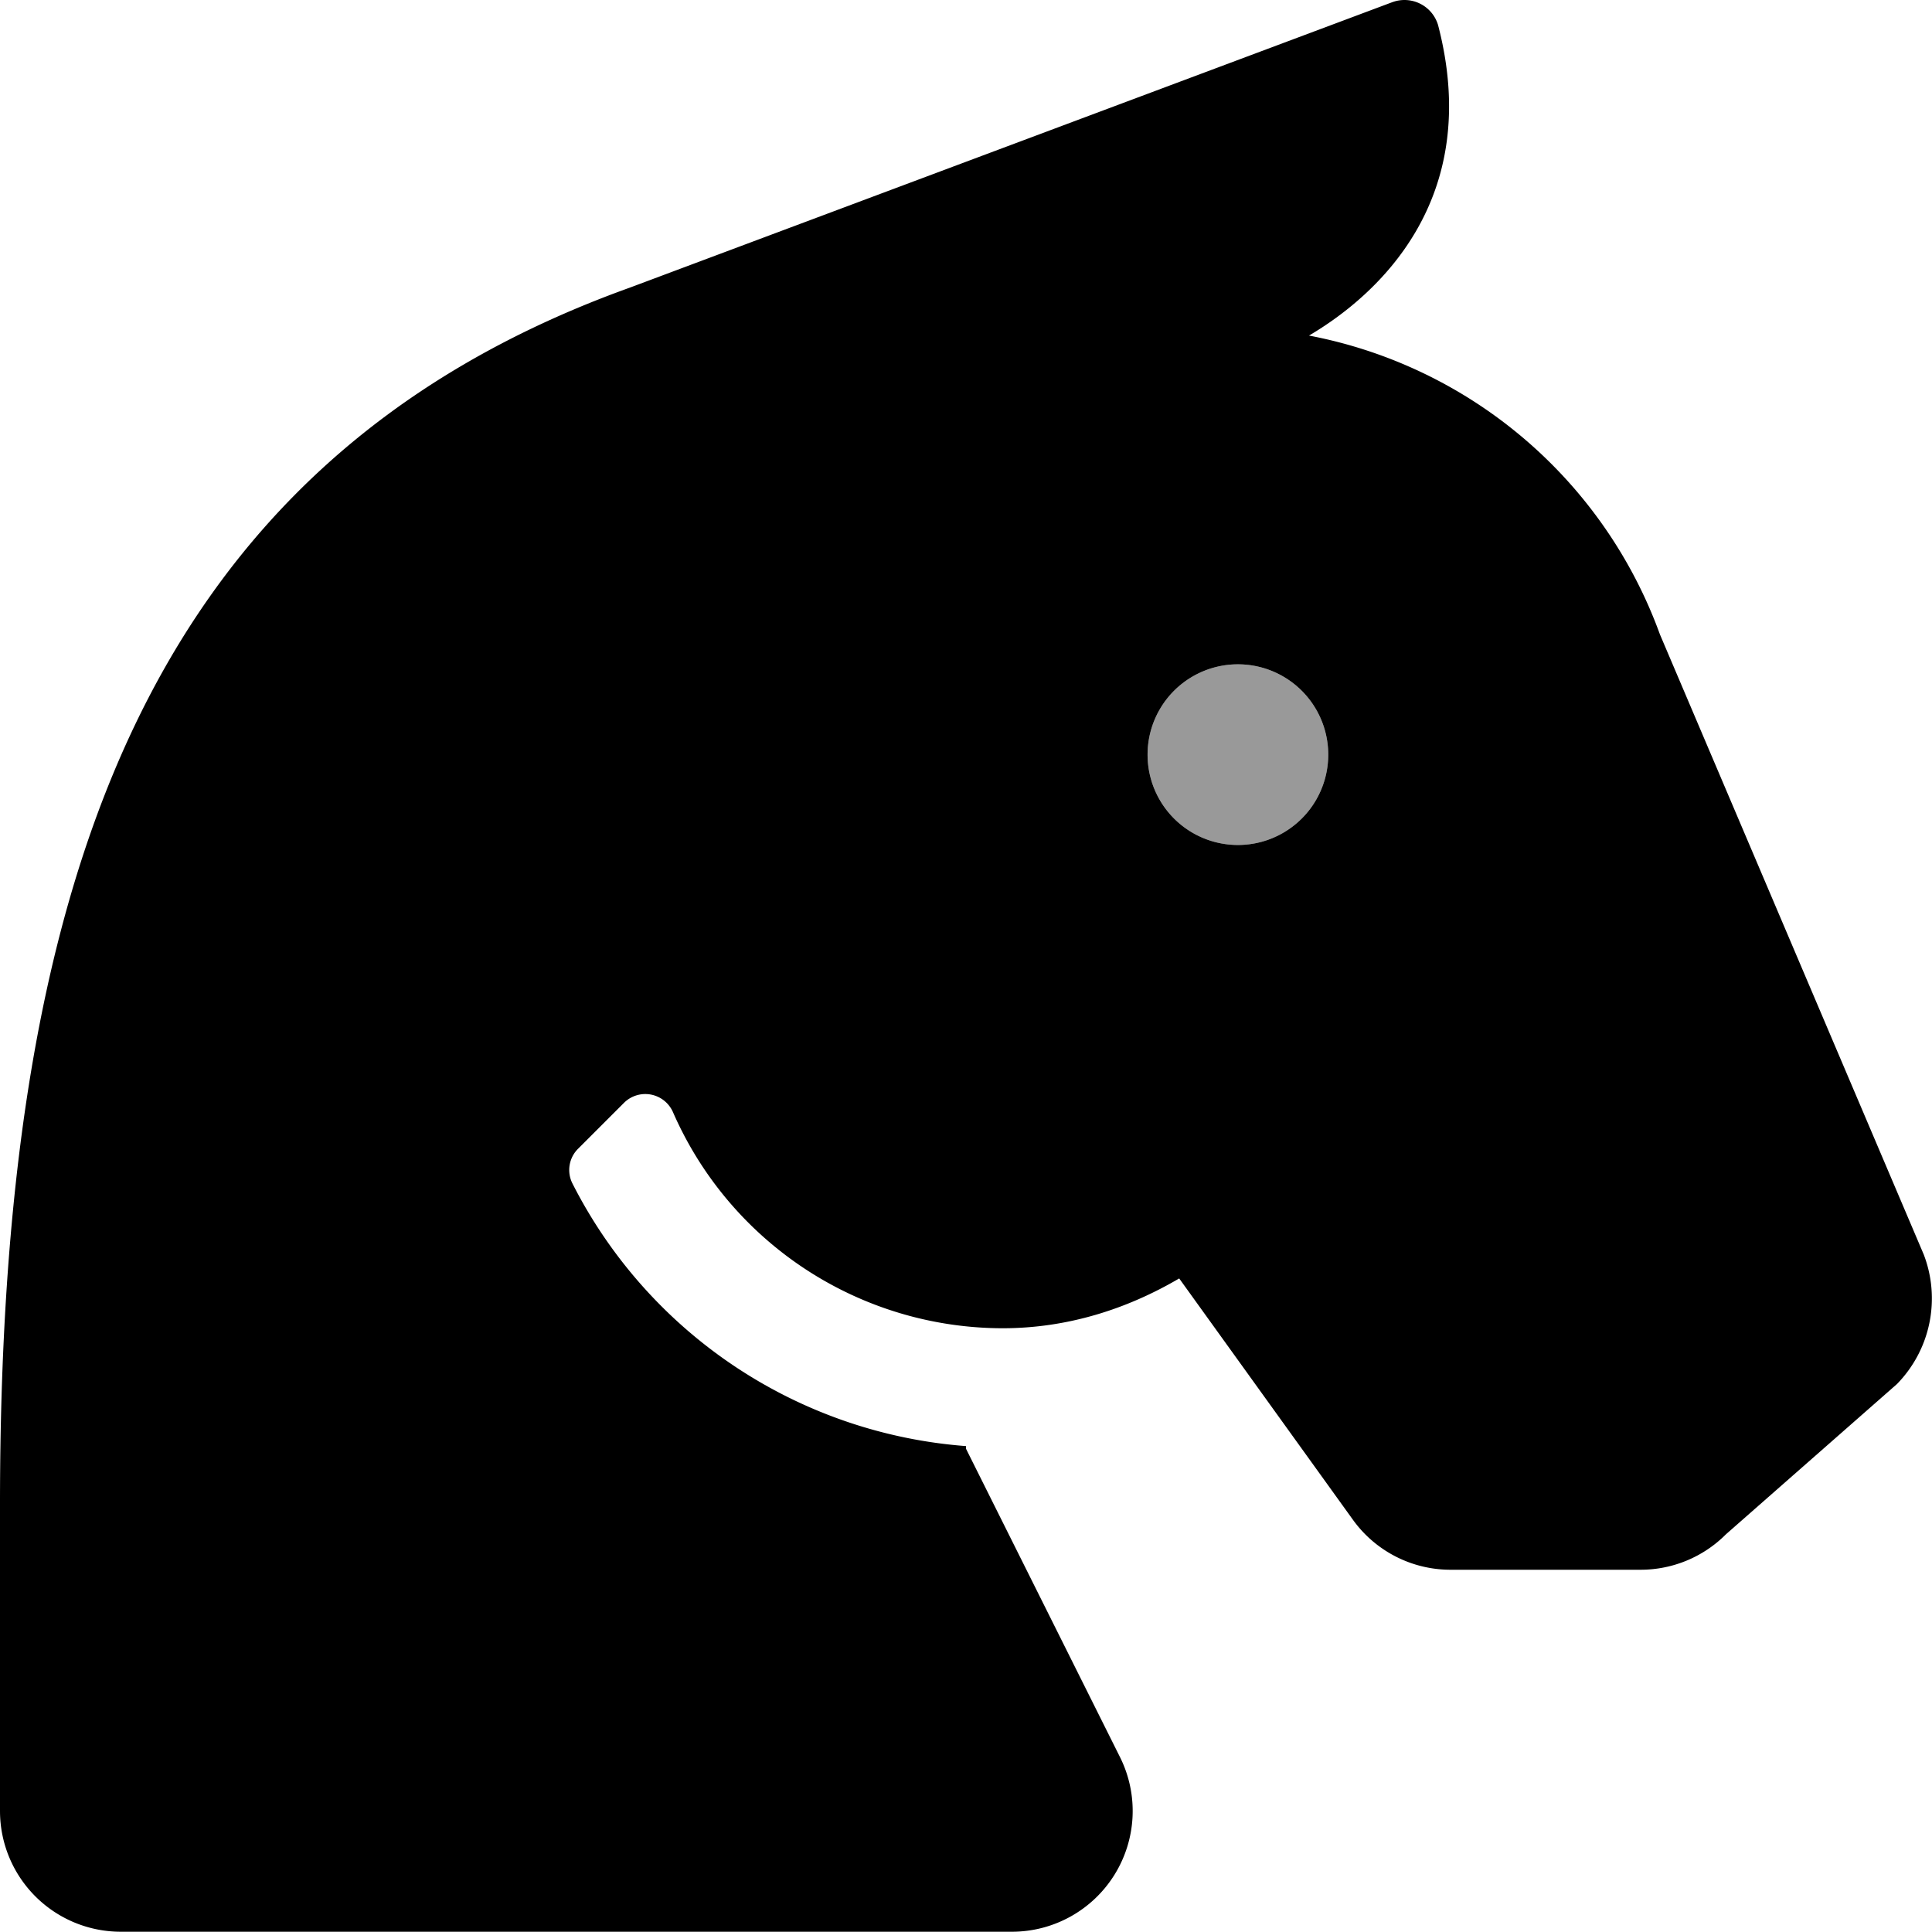 <svg xmlns="http://www.w3.org/2000/svg" viewBox="0 0 512 512"><defs><style>.fa-secondary{opacity:.4}</style></defs><path d="M328 223.93a23.94 23.94 0 1 1 .12 0z" class="fa-secondary"/><path d="M509.8 332.43l-69.9-164.3a123.54 123.54 0 0 0-93-79.2c18-10.6 46.3-35.9 34.2-82.3A9.29 9.29 0 0 0 369.54.39l-.44.14-202.2 75.7C35.9 123.33 0 238.83 0 398.73v81.2a32 32 0 0 0 32 32h236.2a32 32 0 0 0 28.6-46.3l-40.8-81.7v-.7a127.76 127.76 0 0 1-104.3-69.6 7.93 7.93 0 0 1 1.6-9.3l12.1-12.1a8 8 0 0 1 11.31.09 8.14 8.14 0 0 1 1.59 2.31A95.47 95.47 0 0 0 265.7 352c17.2 0 33-5.1 46.8-13.2l46 63.9a31.87 31.87 0 0 0 26 13.3h50.3a31.92 31.92 0 0 0 22.6-9.4l45.3-39.8a32.45 32.45 0 0 0 7.1-34.37zM328 223.93a23.94 23.94 0 1 1 .12 0z" class="fa-primary"/></svg>